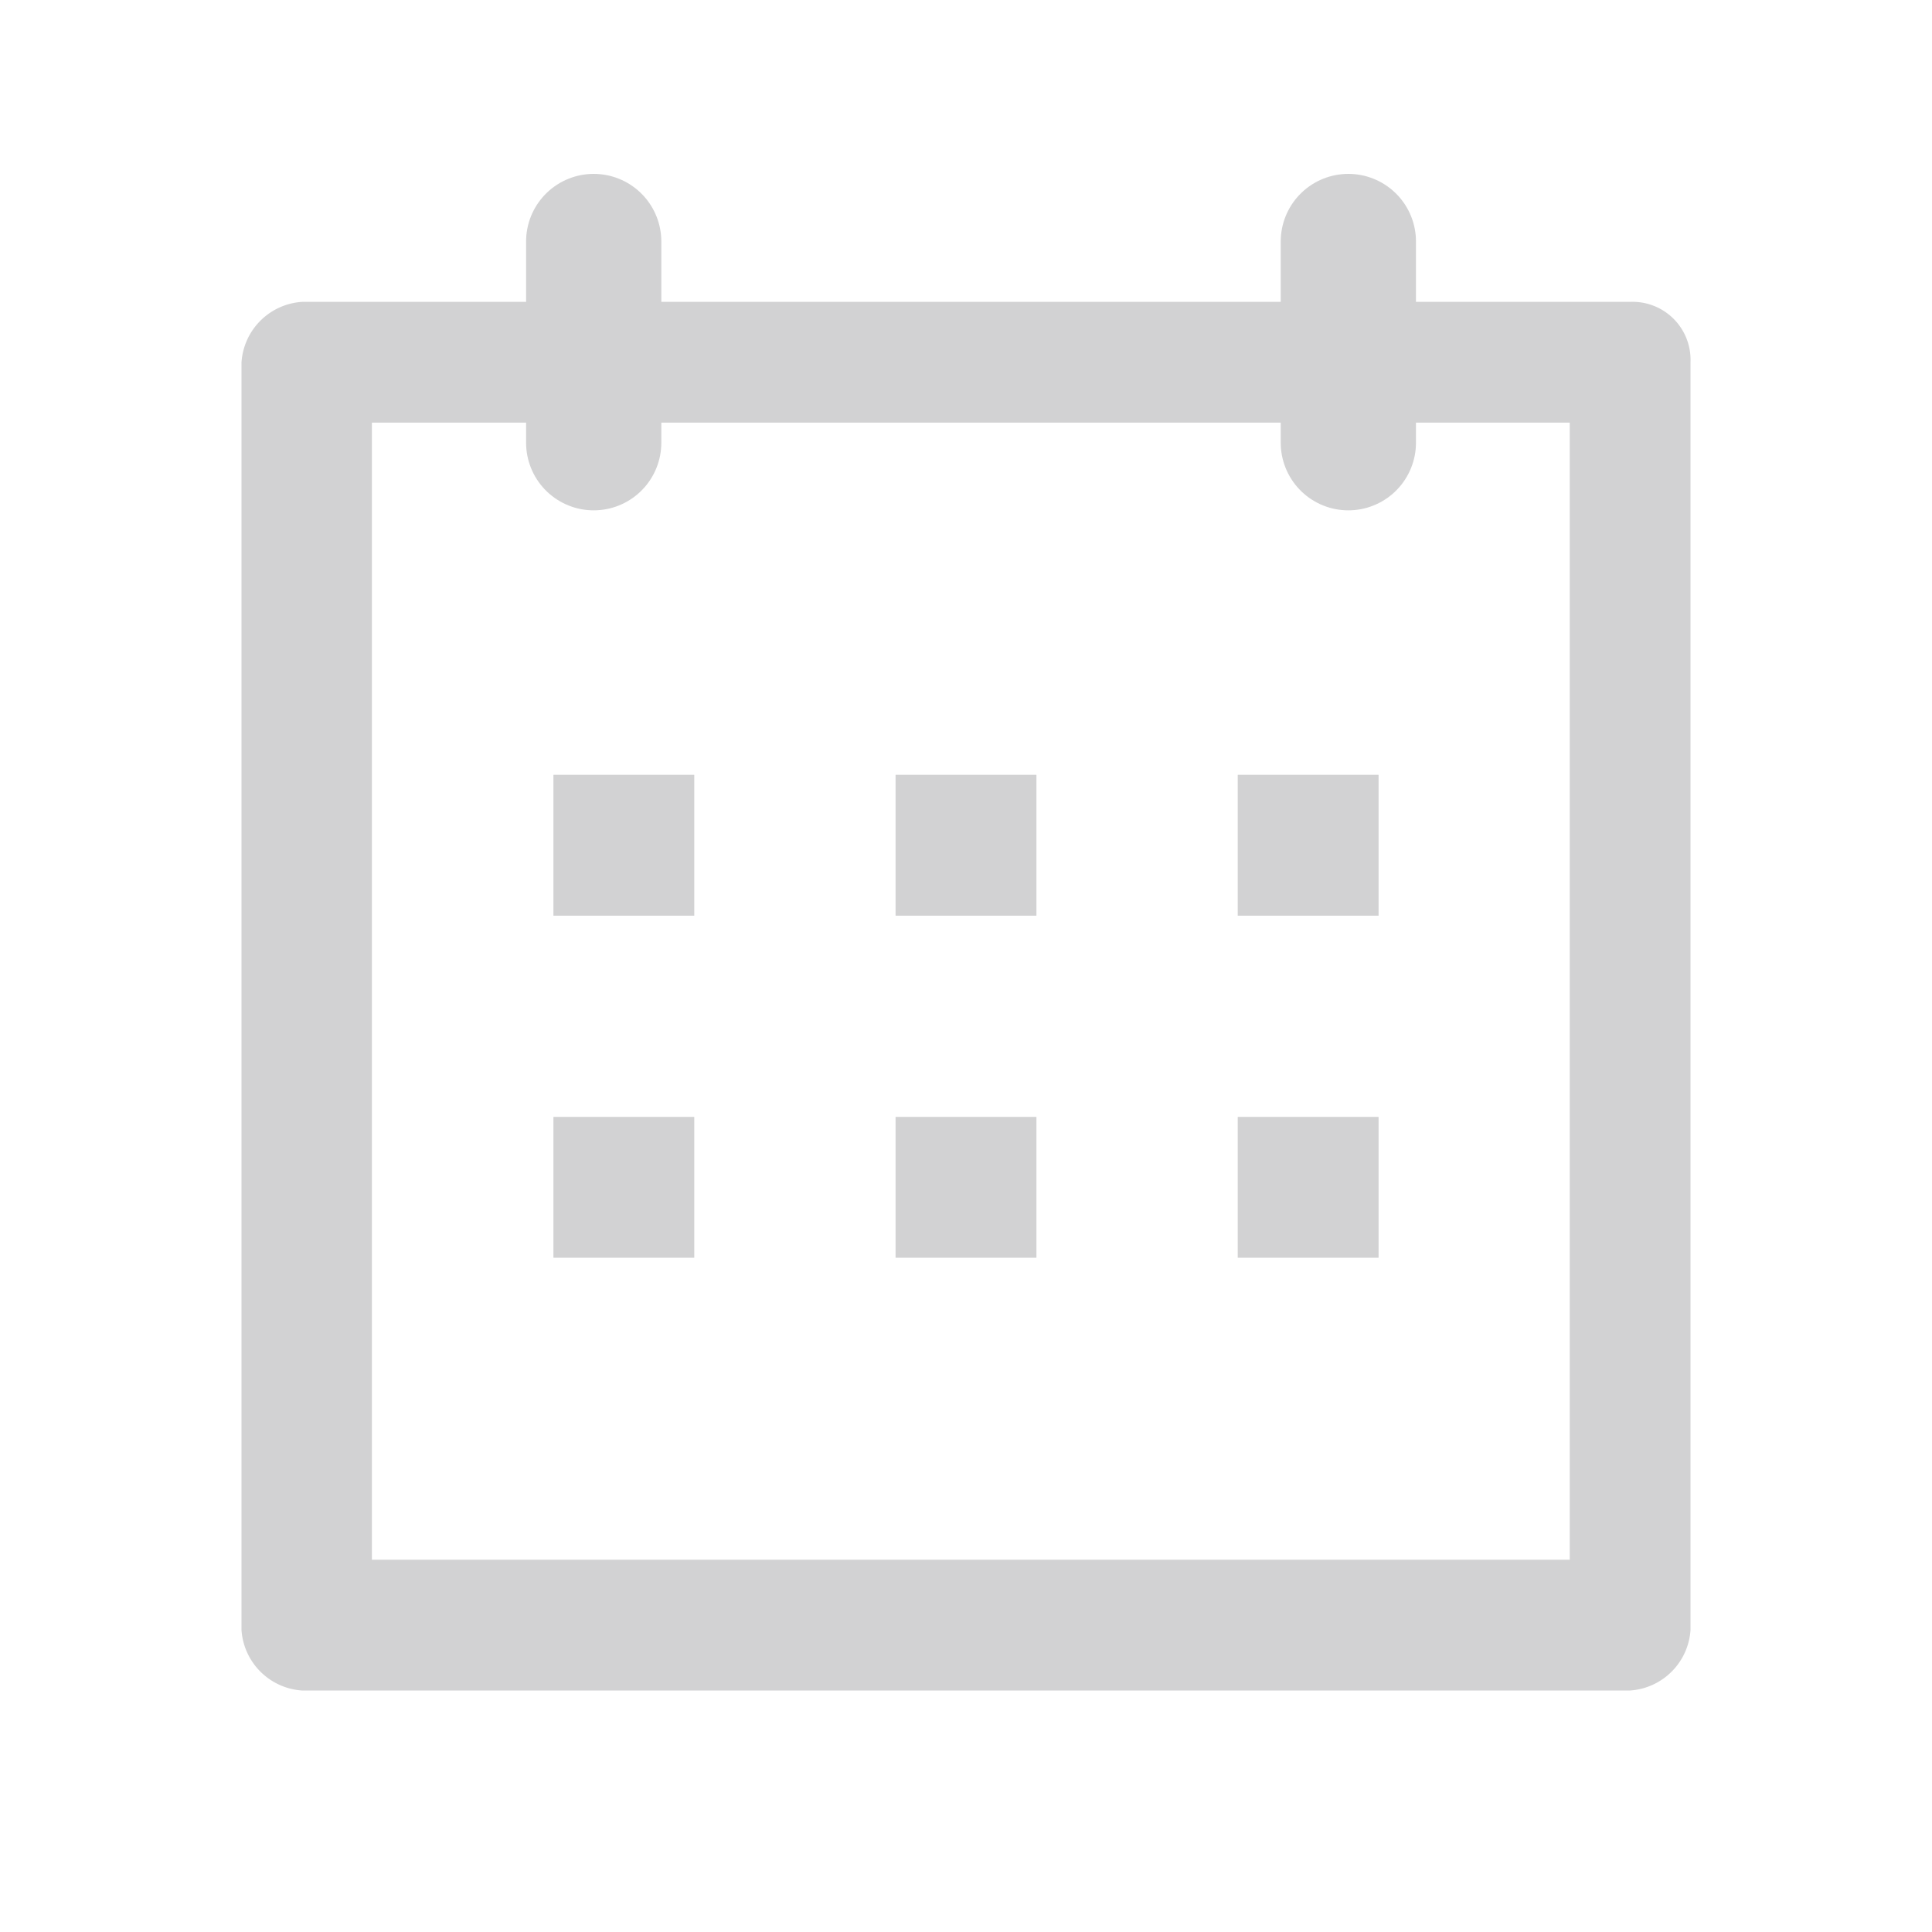 <svg xmlns="http://www.w3.org/2000/svg" id="ico_20_calendar_d" width="20" height="20" viewBox="0 0 20 20">
    <defs>
        <style>
            .cls-2{fill:#d2d2d3}.cls-3{fill:none;stroke:#d2d2d3;stroke-linecap:round;stroke-miterlimit:10;stroke-width:1.4px}
        </style>
    </defs>
    <g id="그룹_40778" transform="translate(2.5 2.5)">
        <g id="그룹_1163">
            <g id="ico" transform="translate(0 .625)">
                <path id="패스_220" d="M432.85 4088.65v11.771h-12.4v-11.771h12.4m.625-1.25h-13.75a.672.672 0 0 0-.625.625v13.125a.673.673 0 0 0 .625.625h13.75a.672.672 0 0 0 .625-.625v-13.125a.6.6 0 0 0-.625-.625z" class="cls-2" transform="translate(-419.1 -4087.4)"/>
            </g>
            <path id="선_1380" d="M0 2.083L0 0" class="cls-3" transform="translate(3.646)"/>
            <path id="선_1381" d="M0 2.083L0 0" class="cls-3" transform="translate(11.458)"/>
            <path id="사각형_265" d="M0 0H1.458V1.458H0z" class="cls-2" transform="translate(3.229 5.521)"/>
            <path id="사각형_266" d="M0 0H1.458V1.458H0z" class="cls-2" transform="translate(6.771 5.521)"/>
            <path id="사각형_267" d="M0 0H1.458V1.458H0z" class="cls-2" transform="translate(10.313 5.521)"/>
            <path id="사각형_268" d="M0 0H1.458V1.458H0z" class="cls-2" transform="translate(3.229 9.062)"/>
            <path id="사각형_269" d="M0 0H1.458V1.458H0z" class="cls-2" transform="translate(6.771 9.062)"/>
            <path id="사각형_270" d="M0 0H1.458V1.458H0z" class="cls-2" transform="translate(10.313 9.062)"/>
        </g>
    </g>
</svg>
